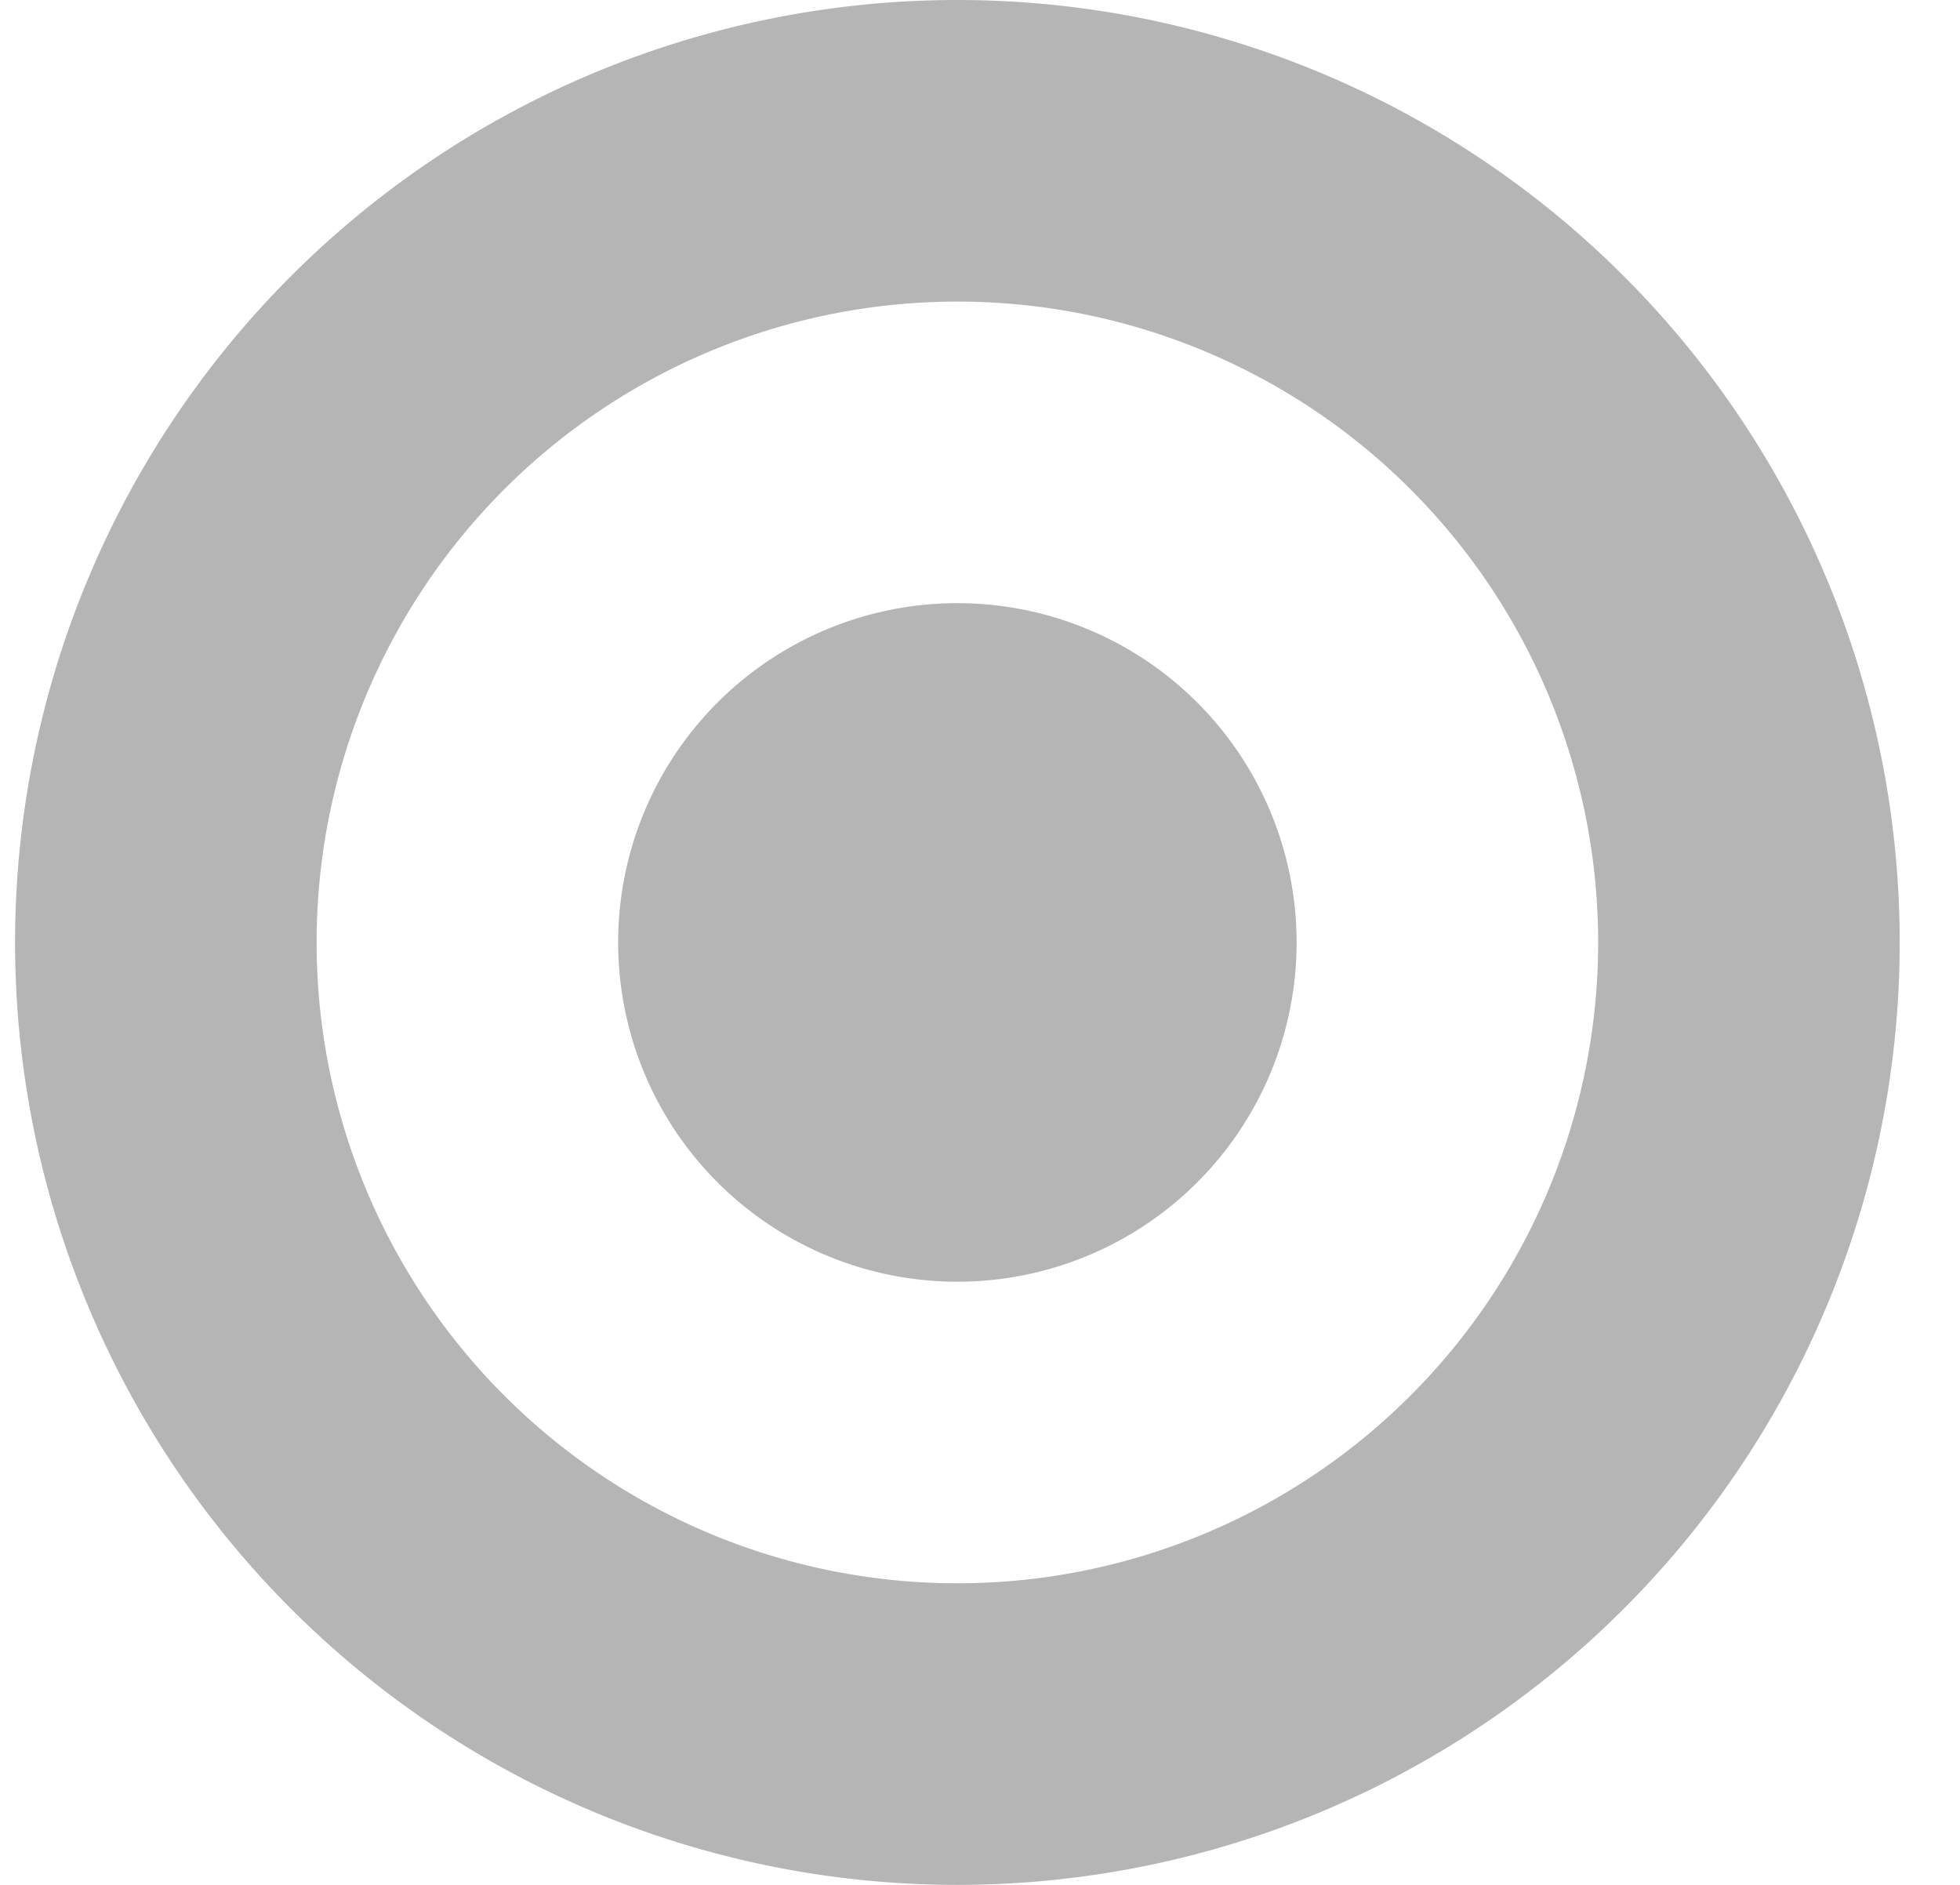 <svg width="26" height="25" fill="none" xmlns="http://www.w3.org/2000/svg"><path fill-rule="evenodd" clip-rule="evenodd" d="M.2 12.5a12.5 12.5 0 1125 0 12.5 12.5 0 01-25 0zm21 0a8.5 8.5 0 10-17 0 8.5 8.5 0 0017 0z" fill="#B5B5B5"/><path d="M12.7 17a4.5 4.5 0 100-9 4.5 4.5 0 000 9z" fill="#B5B5B5"/></svg>